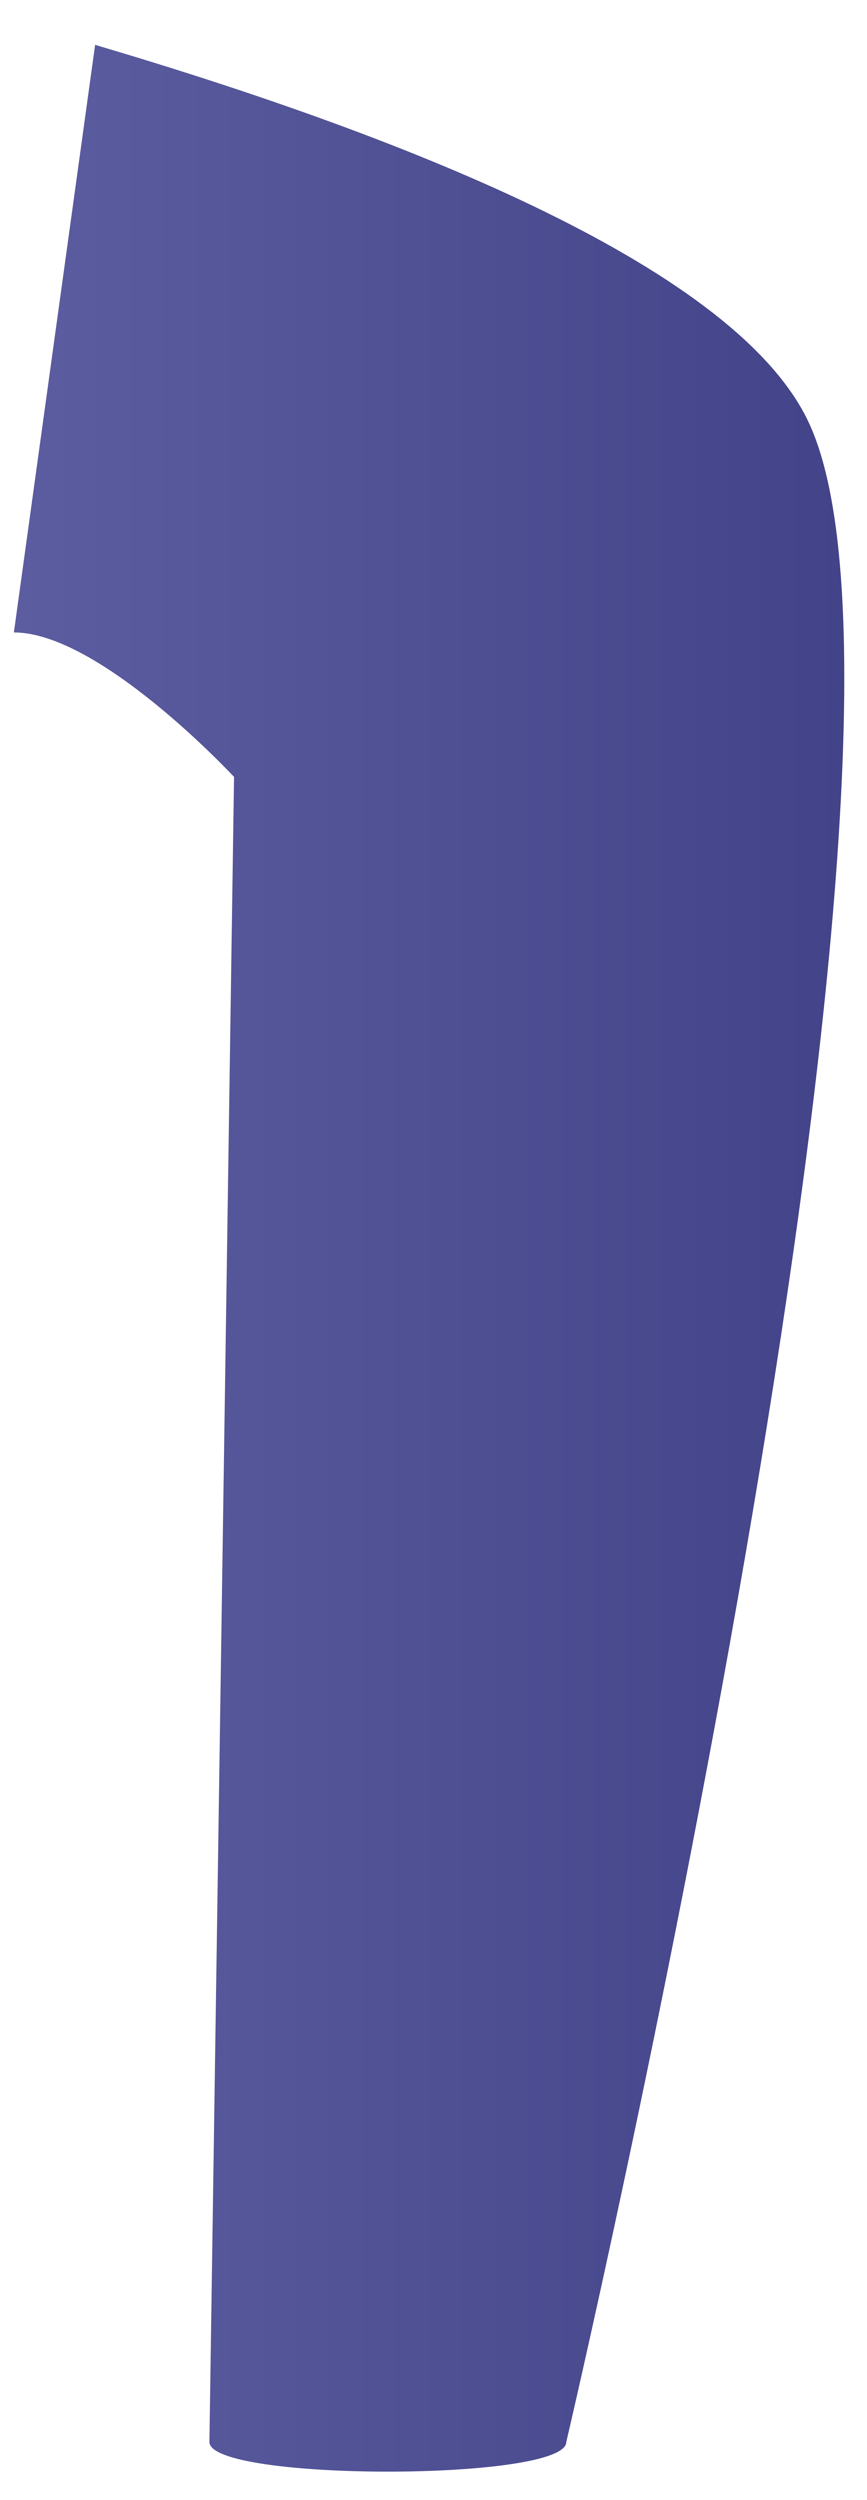 <svg width="17" height="49" viewBox="0 0 17 49" fill="none" xmlns="http://www.w3.org/2000/svg">
<path d="M15.855 8.275C14.453 5.292 8.187 2.749 1.865 0.879L0.272 12.396C1.962 12.396 4.589 15.228 4.589 15.228L4.106 47.863C4.106 48.639 11.104 48.639 11.104 47.863C11.104 47.863 18.883 14.713 15.855 8.275Z" fill="url(#paint0_linear_7_2629)"/>
<defs>
<linearGradient id="paint0_linear_7_2629" x1="0.272" y1="24.662" x2="16.555" y2="24.662" gradientUnits="userSpaceOnUse">
<stop offset="2.2e-07" stop-color="#5C5CA0"/>
<stop offset="1" stop-color="#434389"/>
</linearGradient>
</defs>
</svg>

